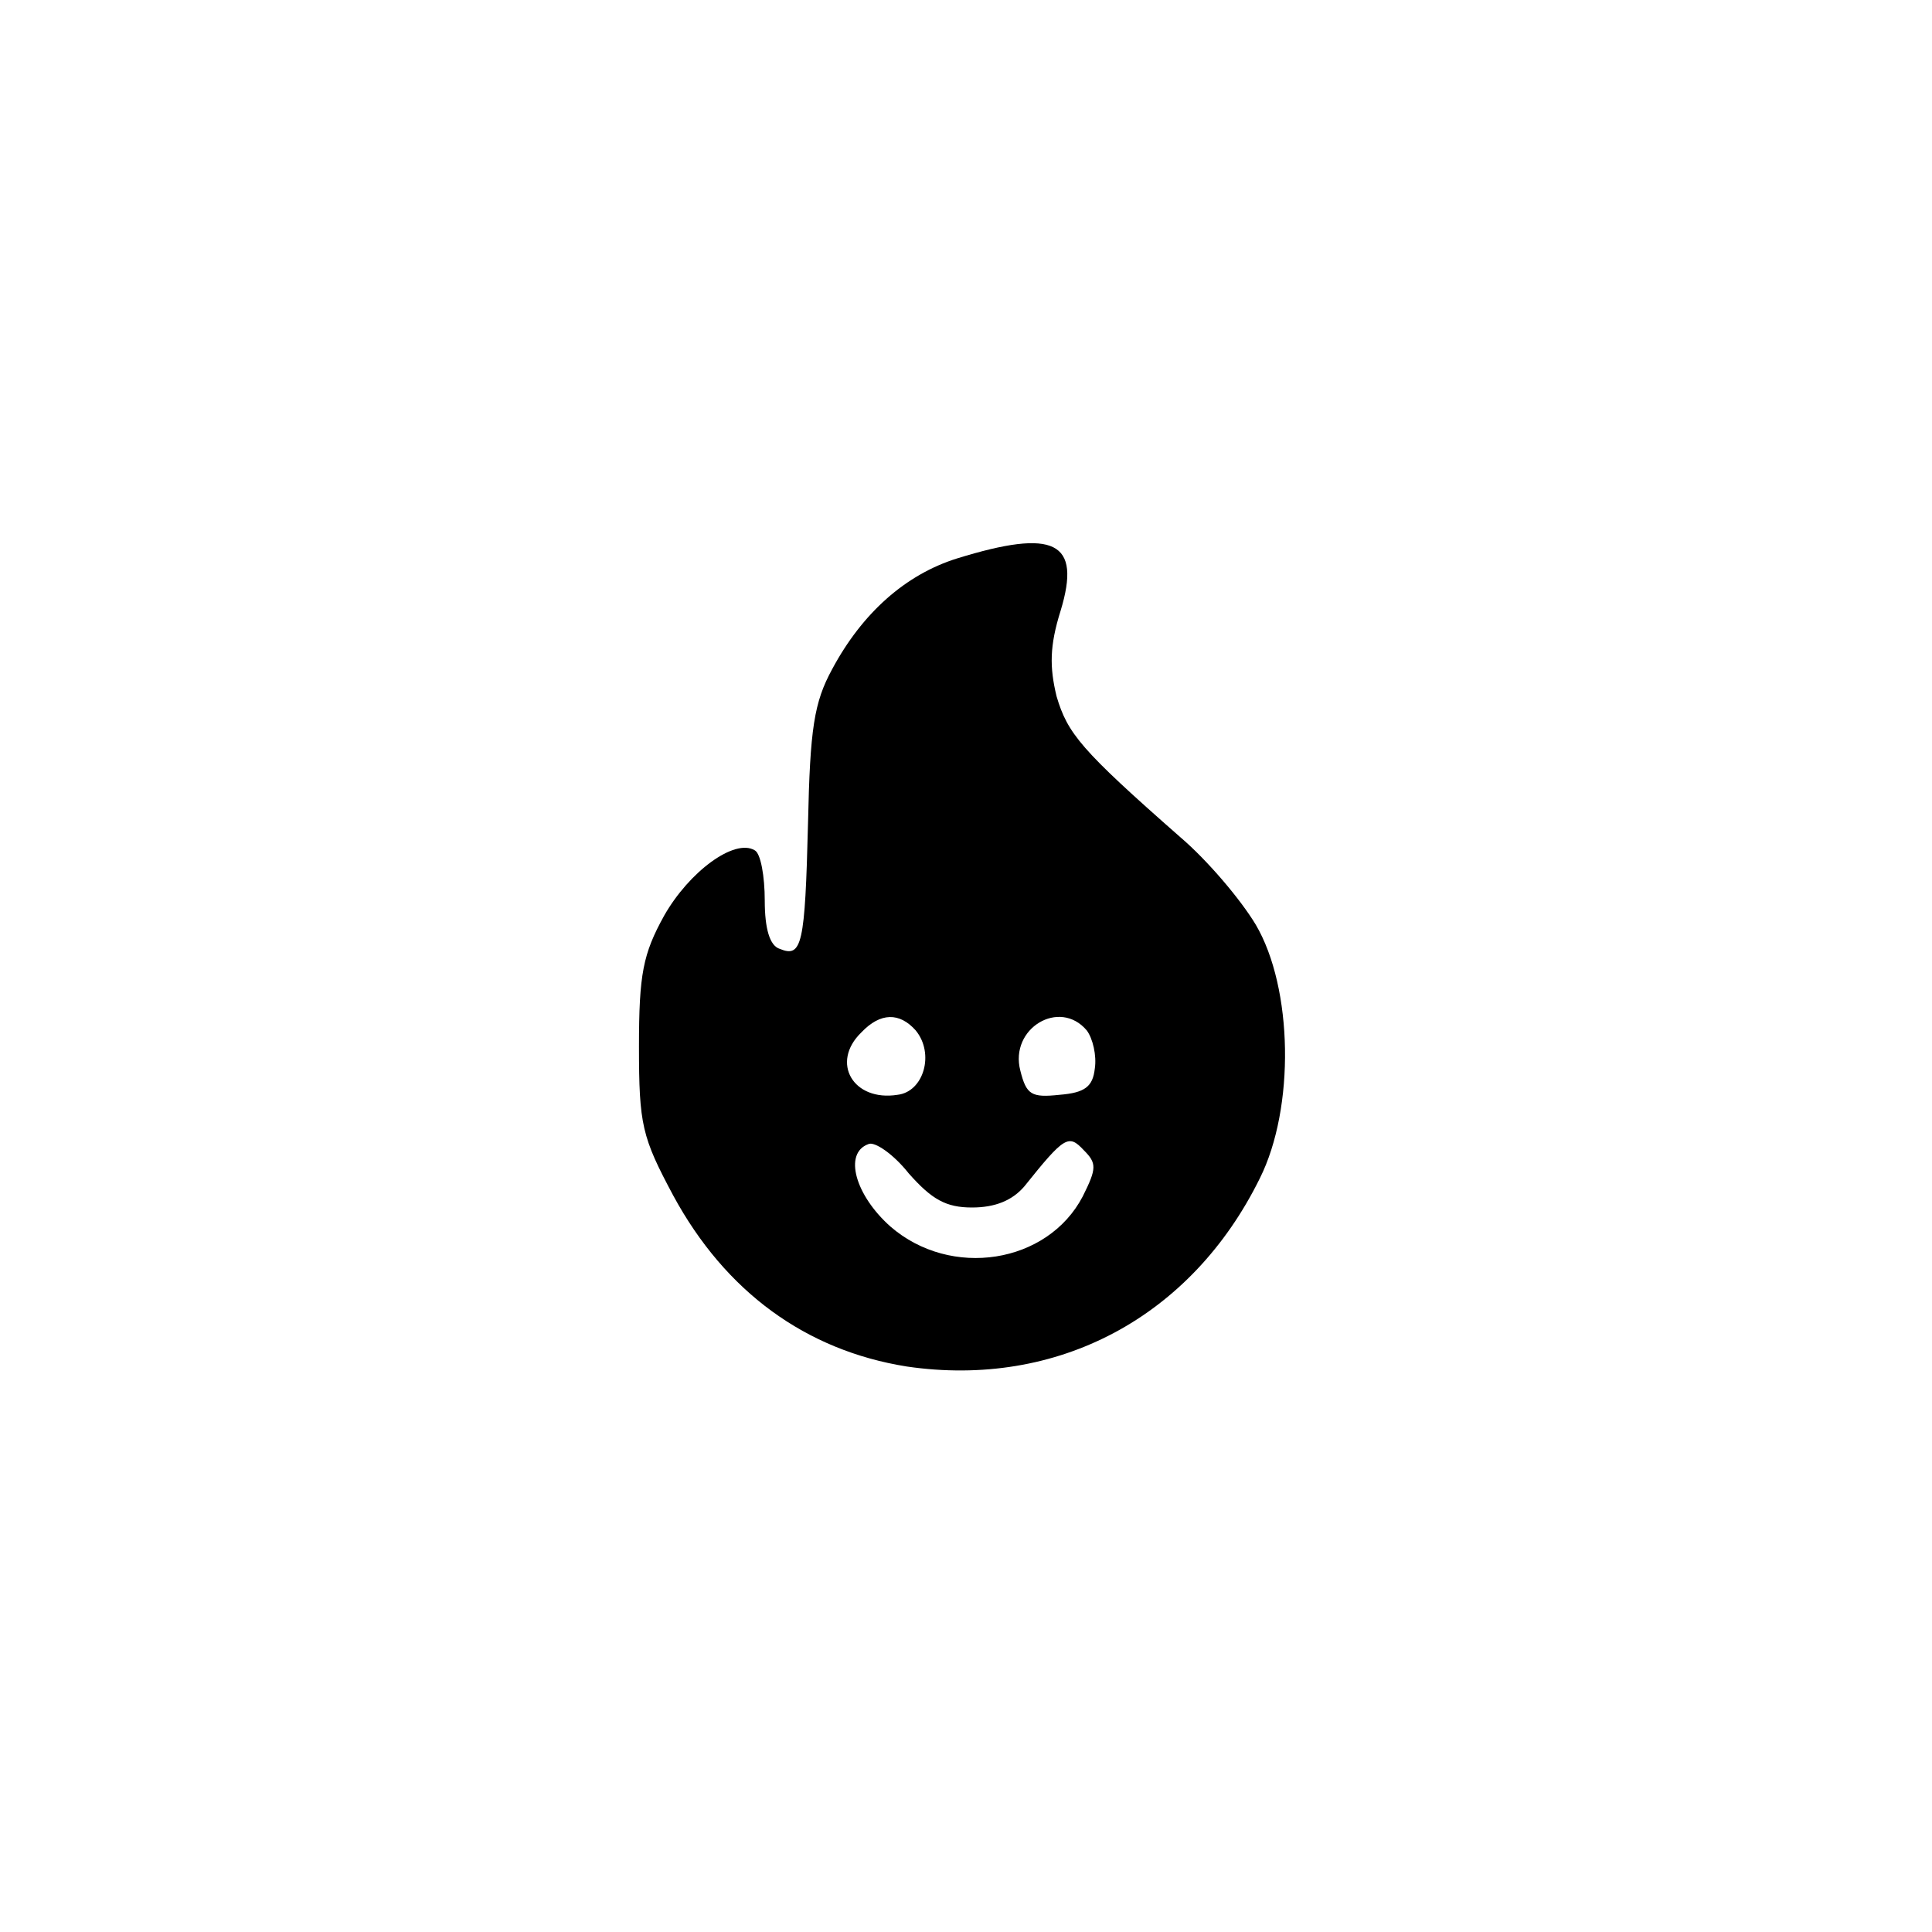 <?xml version="1.0" standalone="no"?>
<!DOCTYPE svg PUBLIC "-//W3C//DTD SVG 20010904//EN"
 "http://www.w3.org/TR/2001/REC-SVG-20010904/DTD/svg10.dtd">
<svg version="1.0" xmlns="http://www.w3.org/2000/svg"
 width="192pt" height="192pt" viewBox="0 0 192 192"
 preserveAspectRatio="xMidYMid meet">
<g transform="translate(0,192) scale(0.1,-0.1)"
fill="#000000" stroke="none">
811 c445 -92 729 -532 635 -987 -62 -301 -295 -546 -601 -630 -91 -26 -329
-26 -420 0 -291 80 -516 305 -596 596 -26 91 -26 329 0 420 120 433 542 692
982 601z"/>
<path d="M951 1365 c-51 -16 -94 -54 -124 -110 -18 -33 -22 -59 -24 -153 -3
-121 -6 -134 -28 -125 -10 3 -15 20 -15 48 0 24 -4 47 -10 50 -20 12 -65 -21
-90 -65 -21 -38 -25 -58 -25 -130 0 -78 3 -90 34 -148 52 -96 132 -154 232
-170 150 -22 283 49 351 187 35 70 33 189 -4 252 -15 25 -48 64 -75 87 -99 87
-112 103 -123 140 -7 29 -7 50 4 85 21 69 -6 82 -103 52z m-41 -469 c19 -23 8
-61 -18 -64 -44 -7 -67 32 -36 62 19 20 38 20 54 2z m170 0 c6 -8 10 -25 8
-38 -2 -18 -10 -24 -35 -26 -28 -3 -33 0 -39 24 -11 42 39 72 66 40z m-114
-176 c23 0 40 7 52 21 40 50 44 52 59 36 13 -13 13 -18 -1 -46 -35 -67 -131
-82 -191 -30 -35 31 -47 73 -22 82 6 3 25 -10 40 -29 23 -26 37 -34 63 -34z"/>
</g>
</svg>

